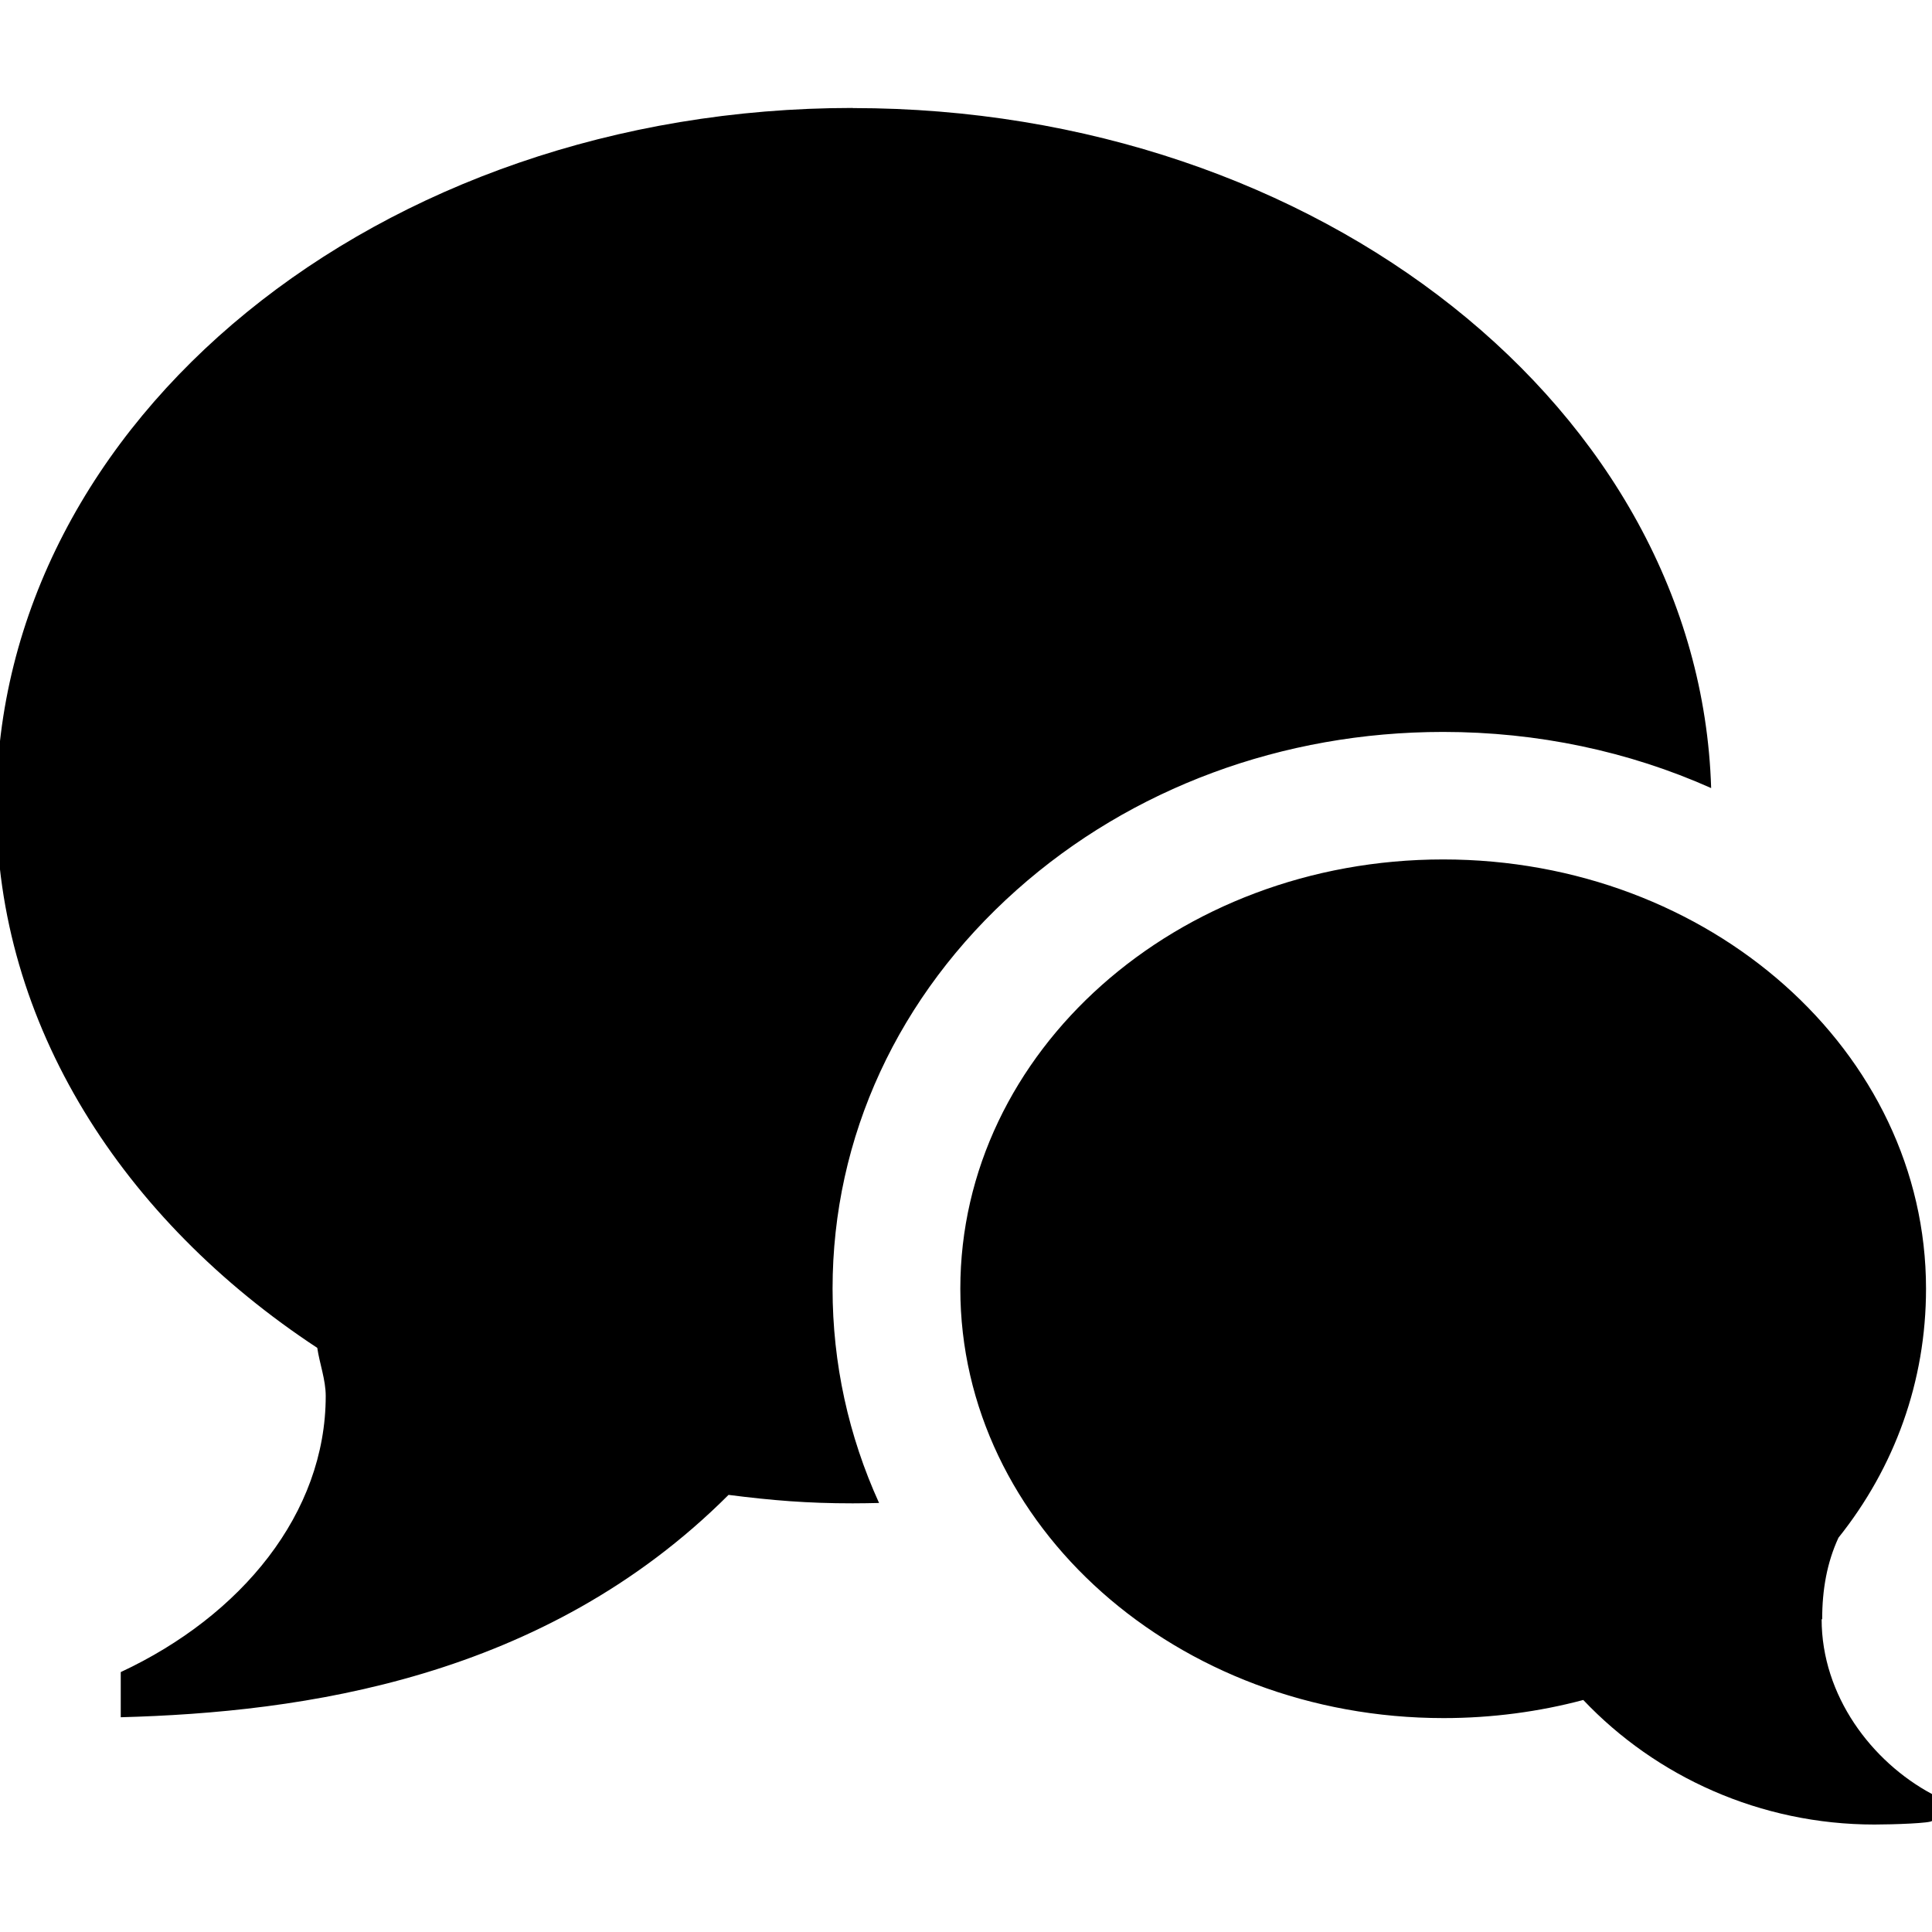 <svg xmlns="http://www.w3.org/2000/svg" viewBox="0 0 32 32"><path d="M30.172 26.82c0 1.265.828 2.36 1.828 2.895v.443c0 .04-.646.062-.953.062-1.89 0-3.618-.792-4.823-2.063-.728.194-1.513.3-2.312.3-4.418 0-8.006-3.185-8.006-7.112s3.58-7.11 7.997-7.11 7.998 3.183 7.998 7.11c0 1.537-.52 2.96-1.45 4.124-.19.41-.27.86-.27 1.35zM14.122 1.79c7.736 0 14.03 5.016 14.22 11.263-1.367-.61-2.878-.93-4.44-.93-2.655 0-5.163.928-7.06 2.615-1.968 1.75-3.052 4.095-3.052 6.606 0 1.24.265 2.44.77 3.55-.145.003-.29.006-.437.006-.754 0-1.334-.048-2.056-.14C9.01 27.815 5 28.362 2 28.443v-.748c2-.933 3.395-2.632 3.395-4.573 0-.27-.102-.537-.14-.797-3.22-2.118-5.315-5.355-5.315-8.98 0-6.385 6.33-11.557 14.184-11.557z"/></svg>